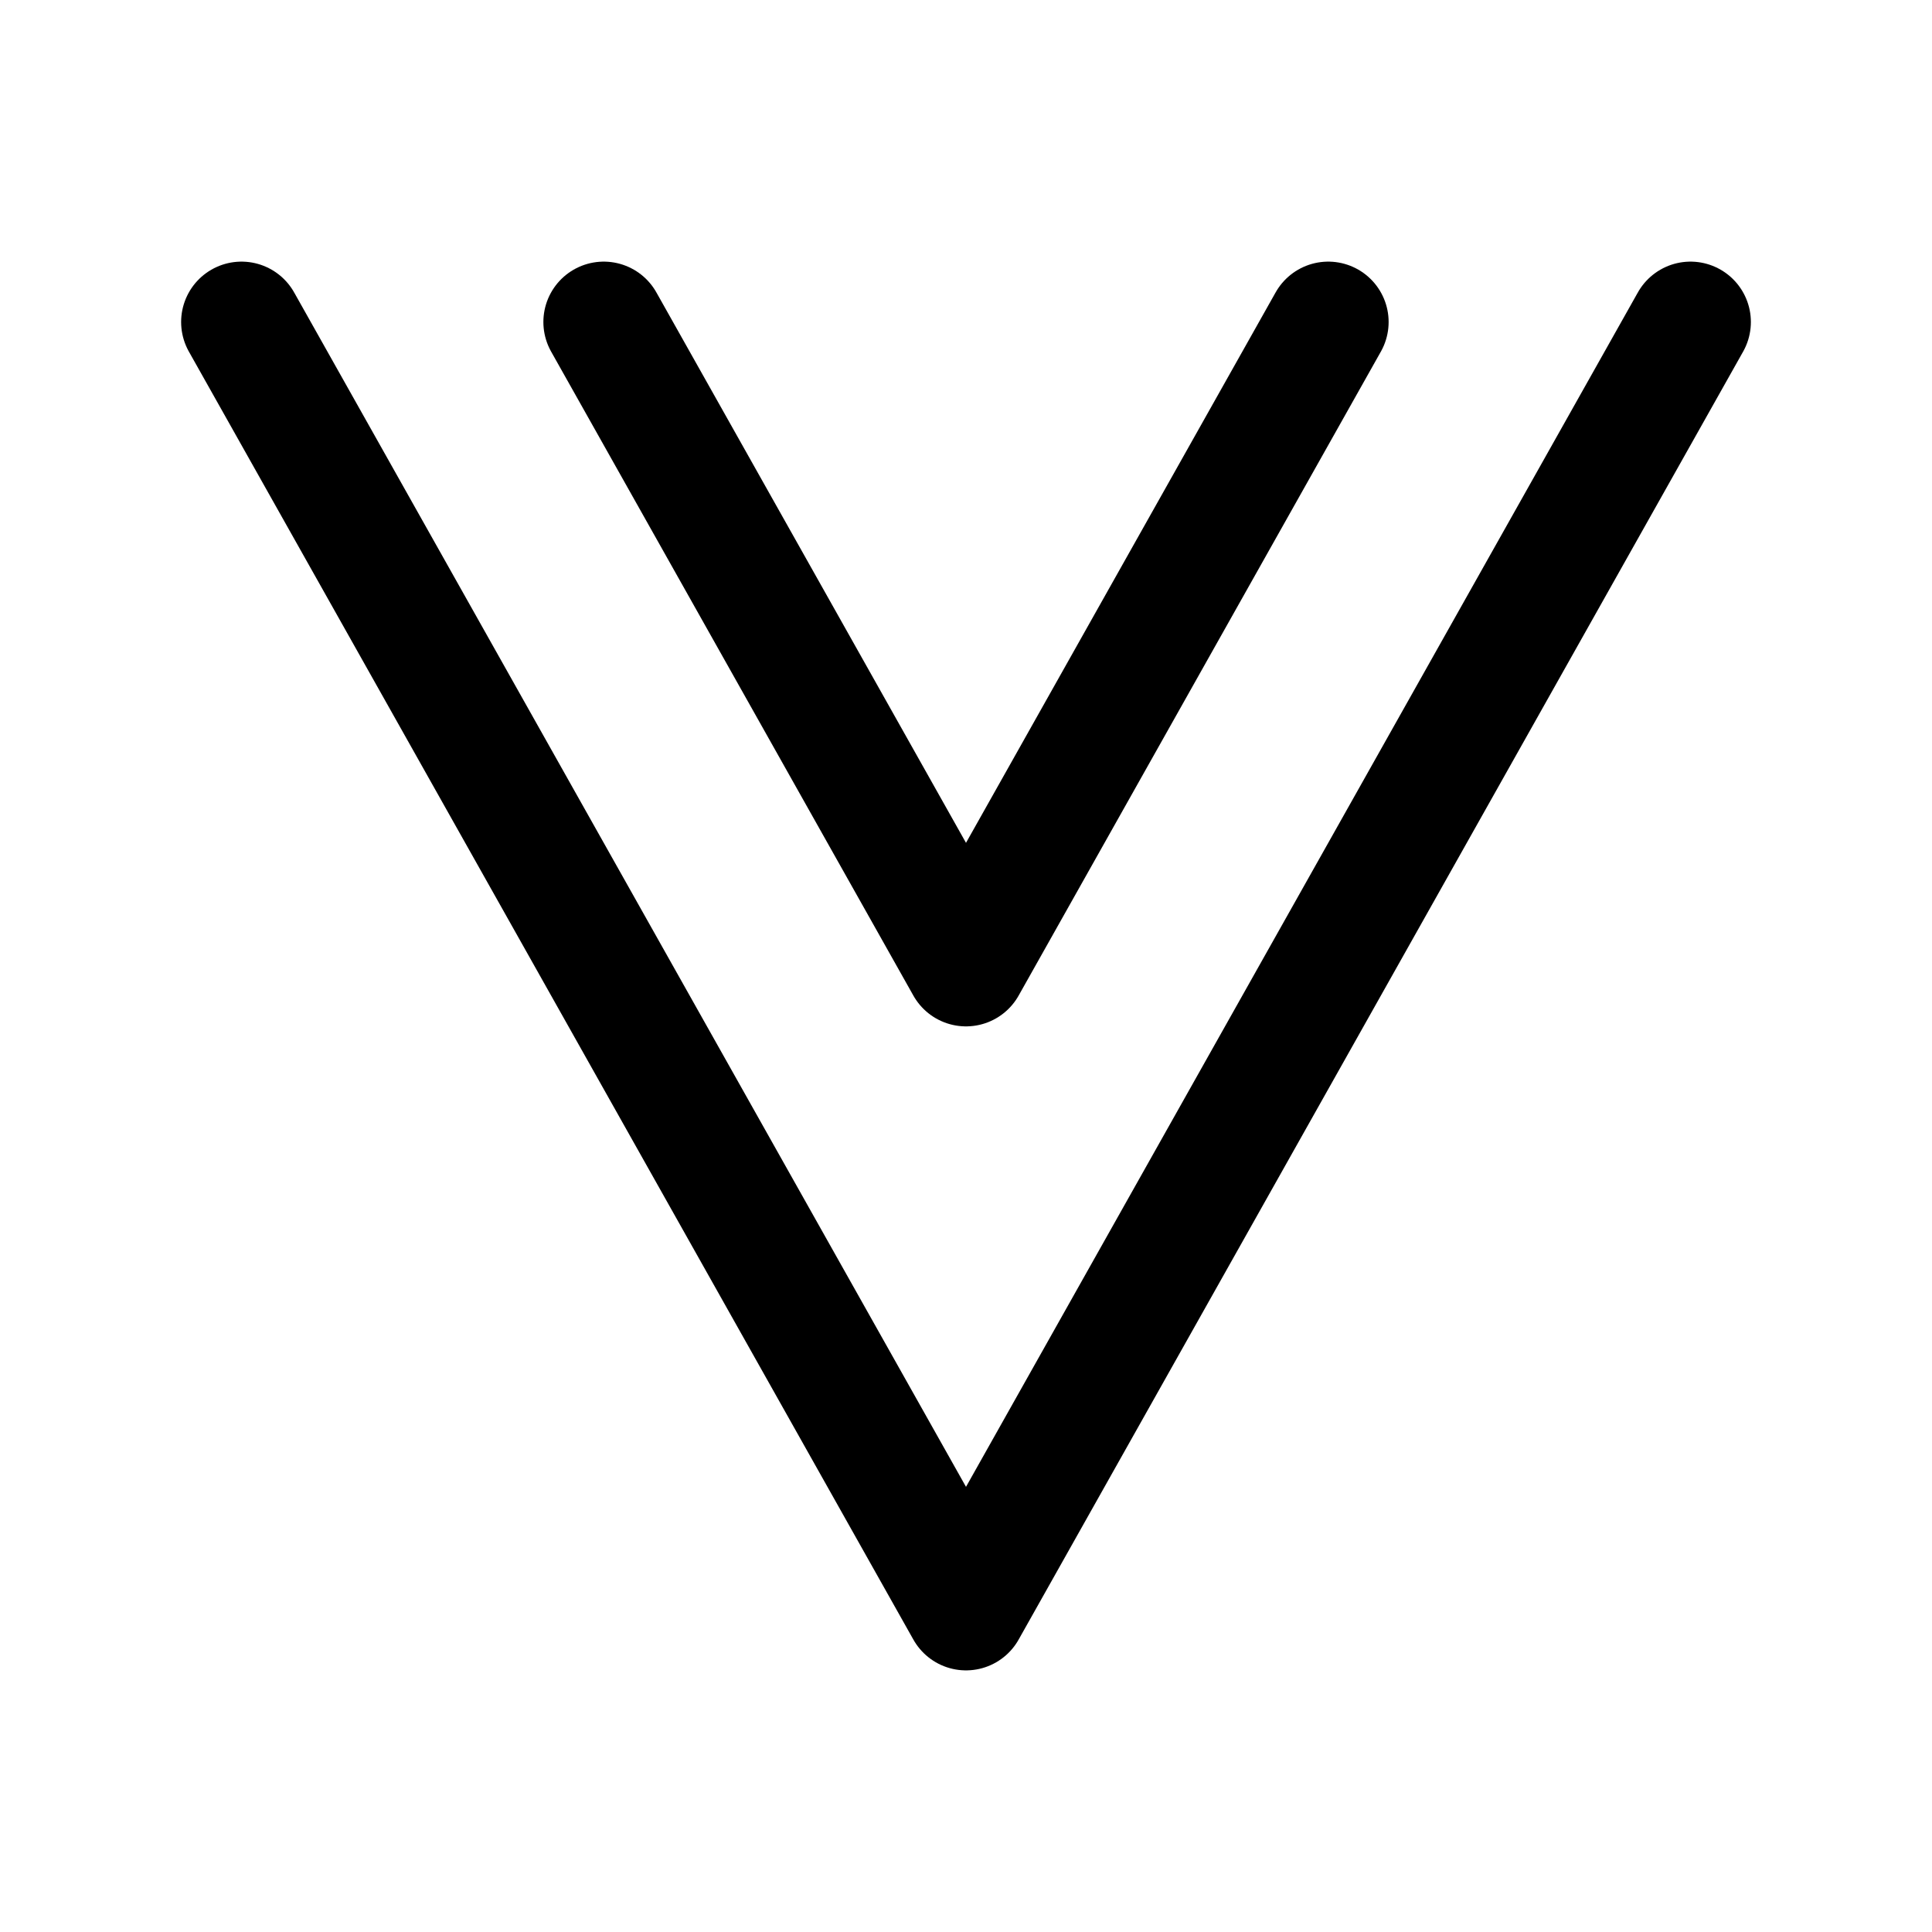 <svg width="24" height="24" viewBox="0 0 24 24" fill="none" xmlns="http://www.w3.org/2000/svg">
<path d="M16.5 4L12 12L7.5 4M3 4L12 20L21 4" stroke="currentColor" stroke-width="1.5" stroke-linecap="round" stroke-linejoin="round"/>
</svg>
